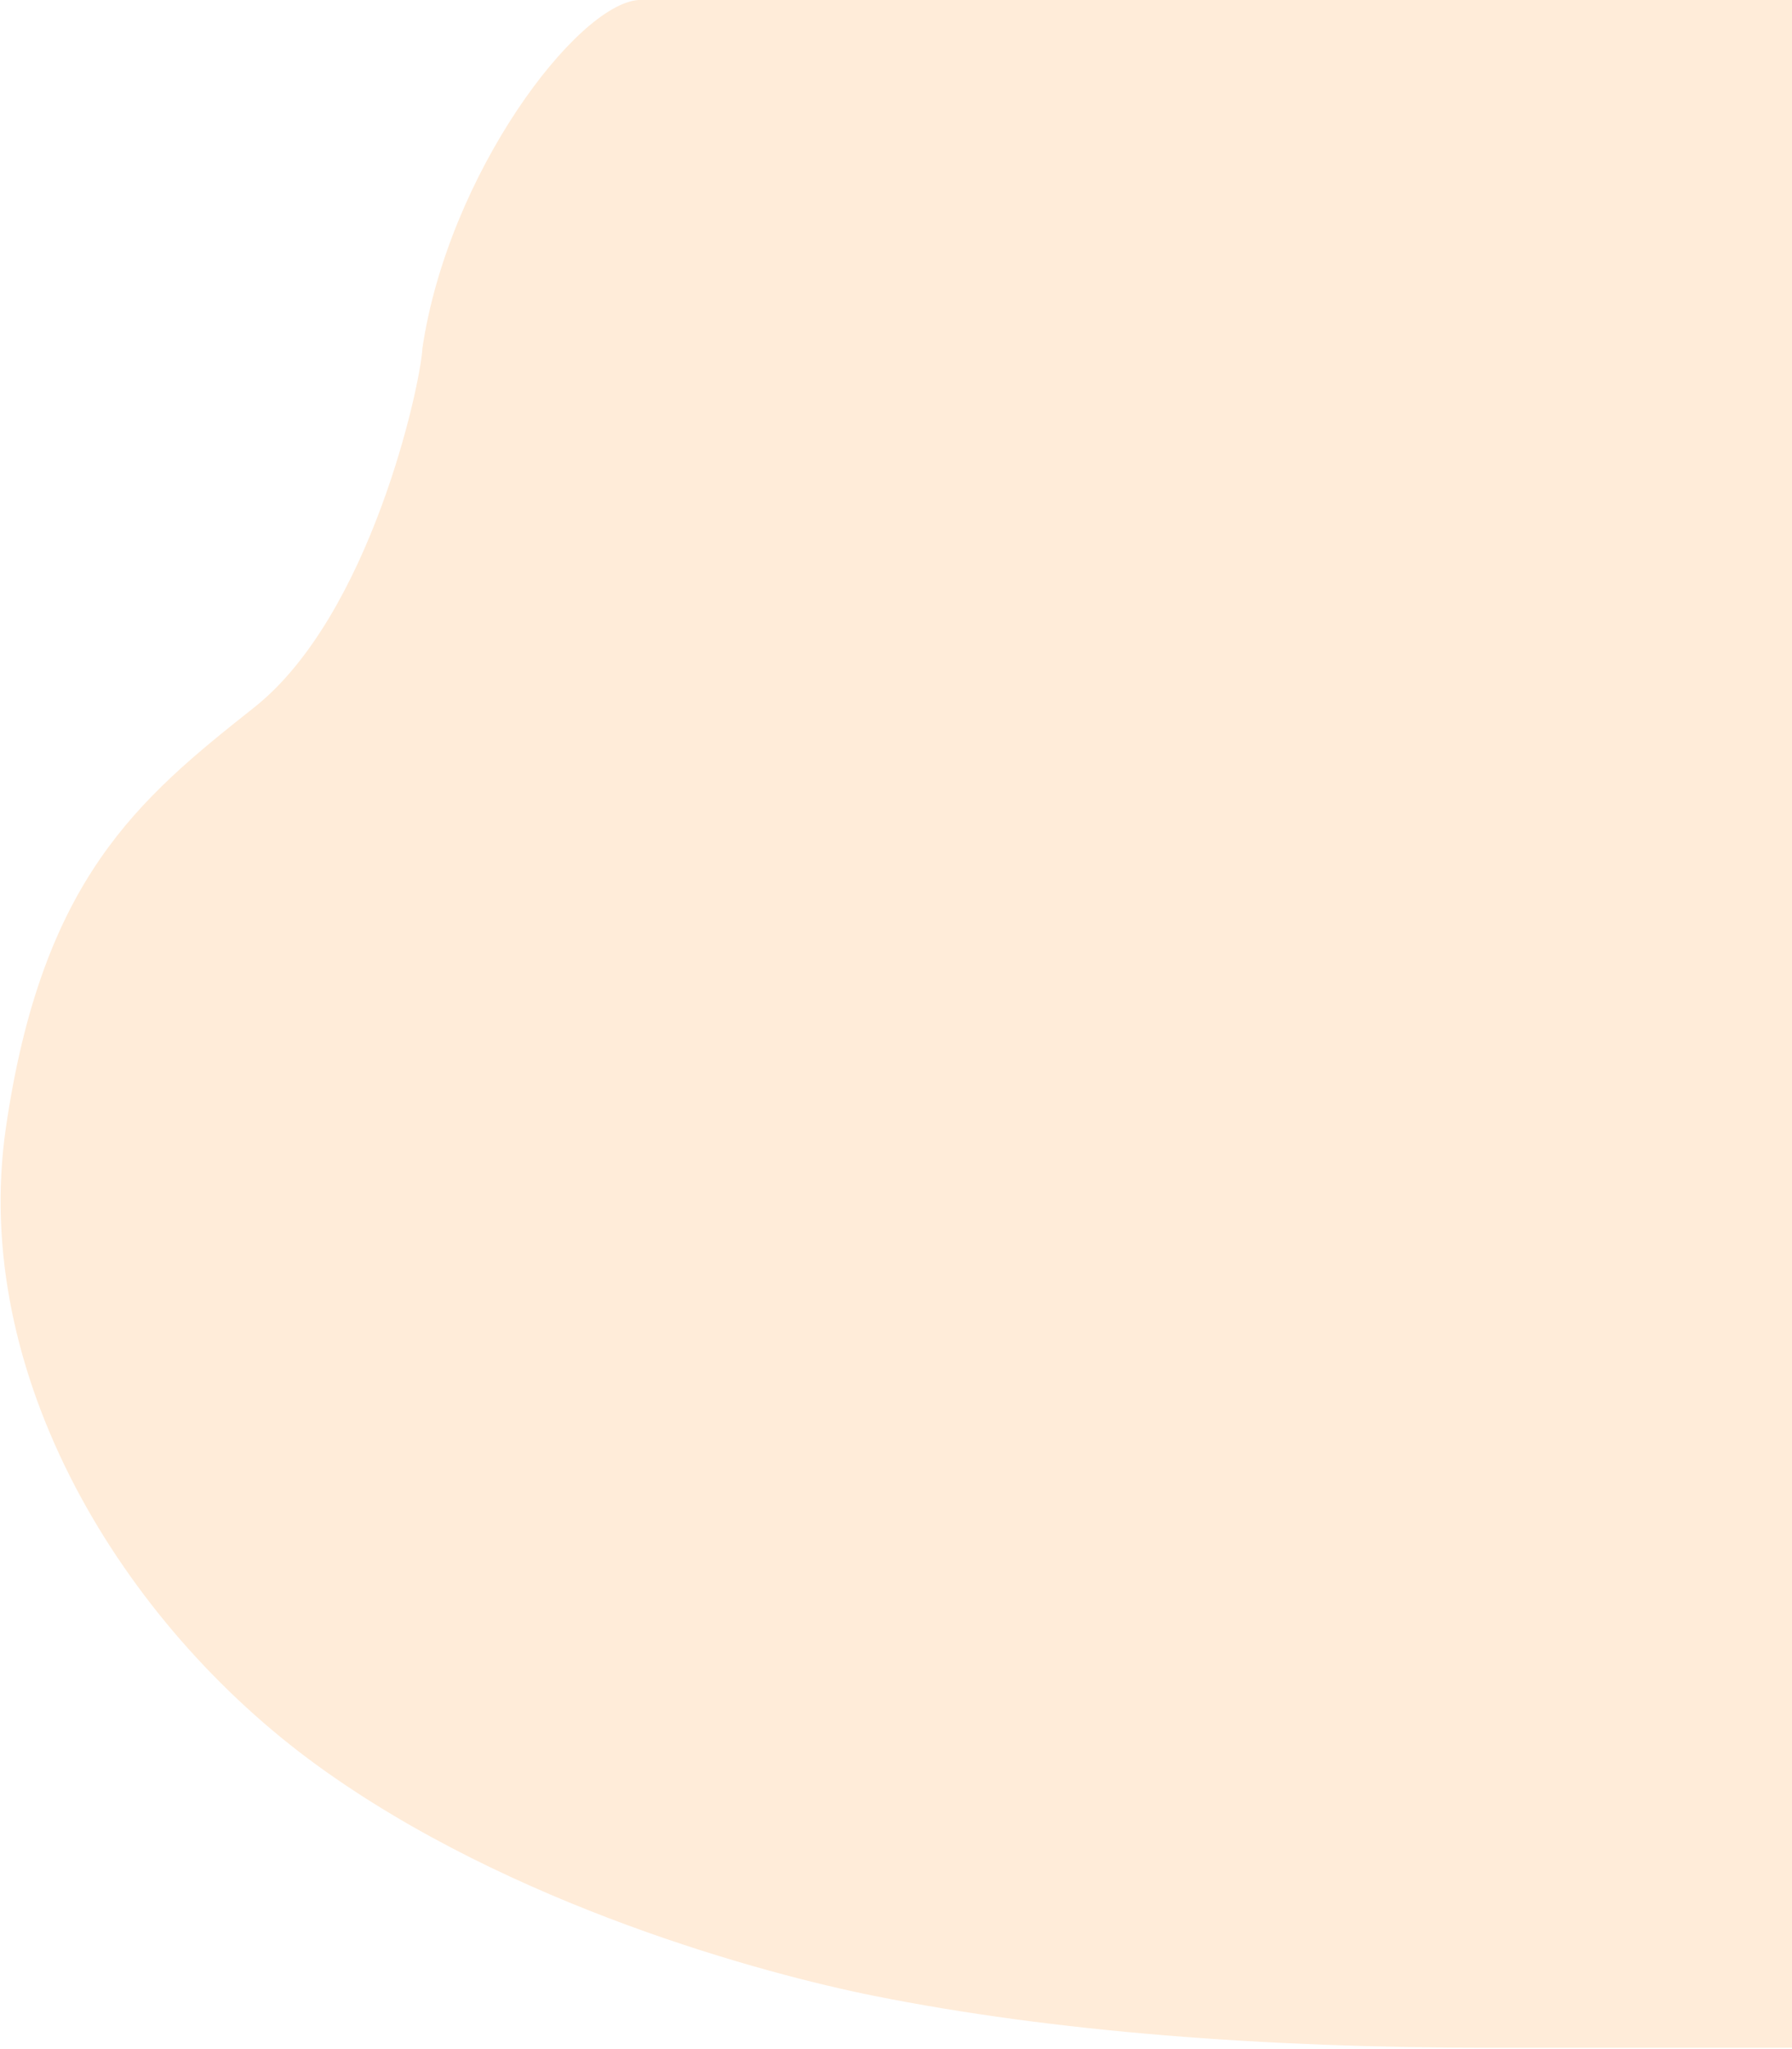  <svg
  width="897"
  height="1025"
  viewBox="0 0 897 1025"
  fill="none"
  xmlns="http://www.w3.org/2000/svg"
>
  <path
    d="M158.5 883C61.5 812.5 -15.163 688 2.974 564C21.111 440 68.974 400 127.147 354C185.32 308 210.551 192.685 211.474 174C224.453 87 288.474 2.5 319.475 0H1090.98V1024.5H746.974C632.474 1024.5 527.5 1016.5 437.5 998.5C383.235 987.647 255.5 953.5 158.5 883Z"
    fill="rgba(255, 127, 0, 0.15)"
  />
</svg>